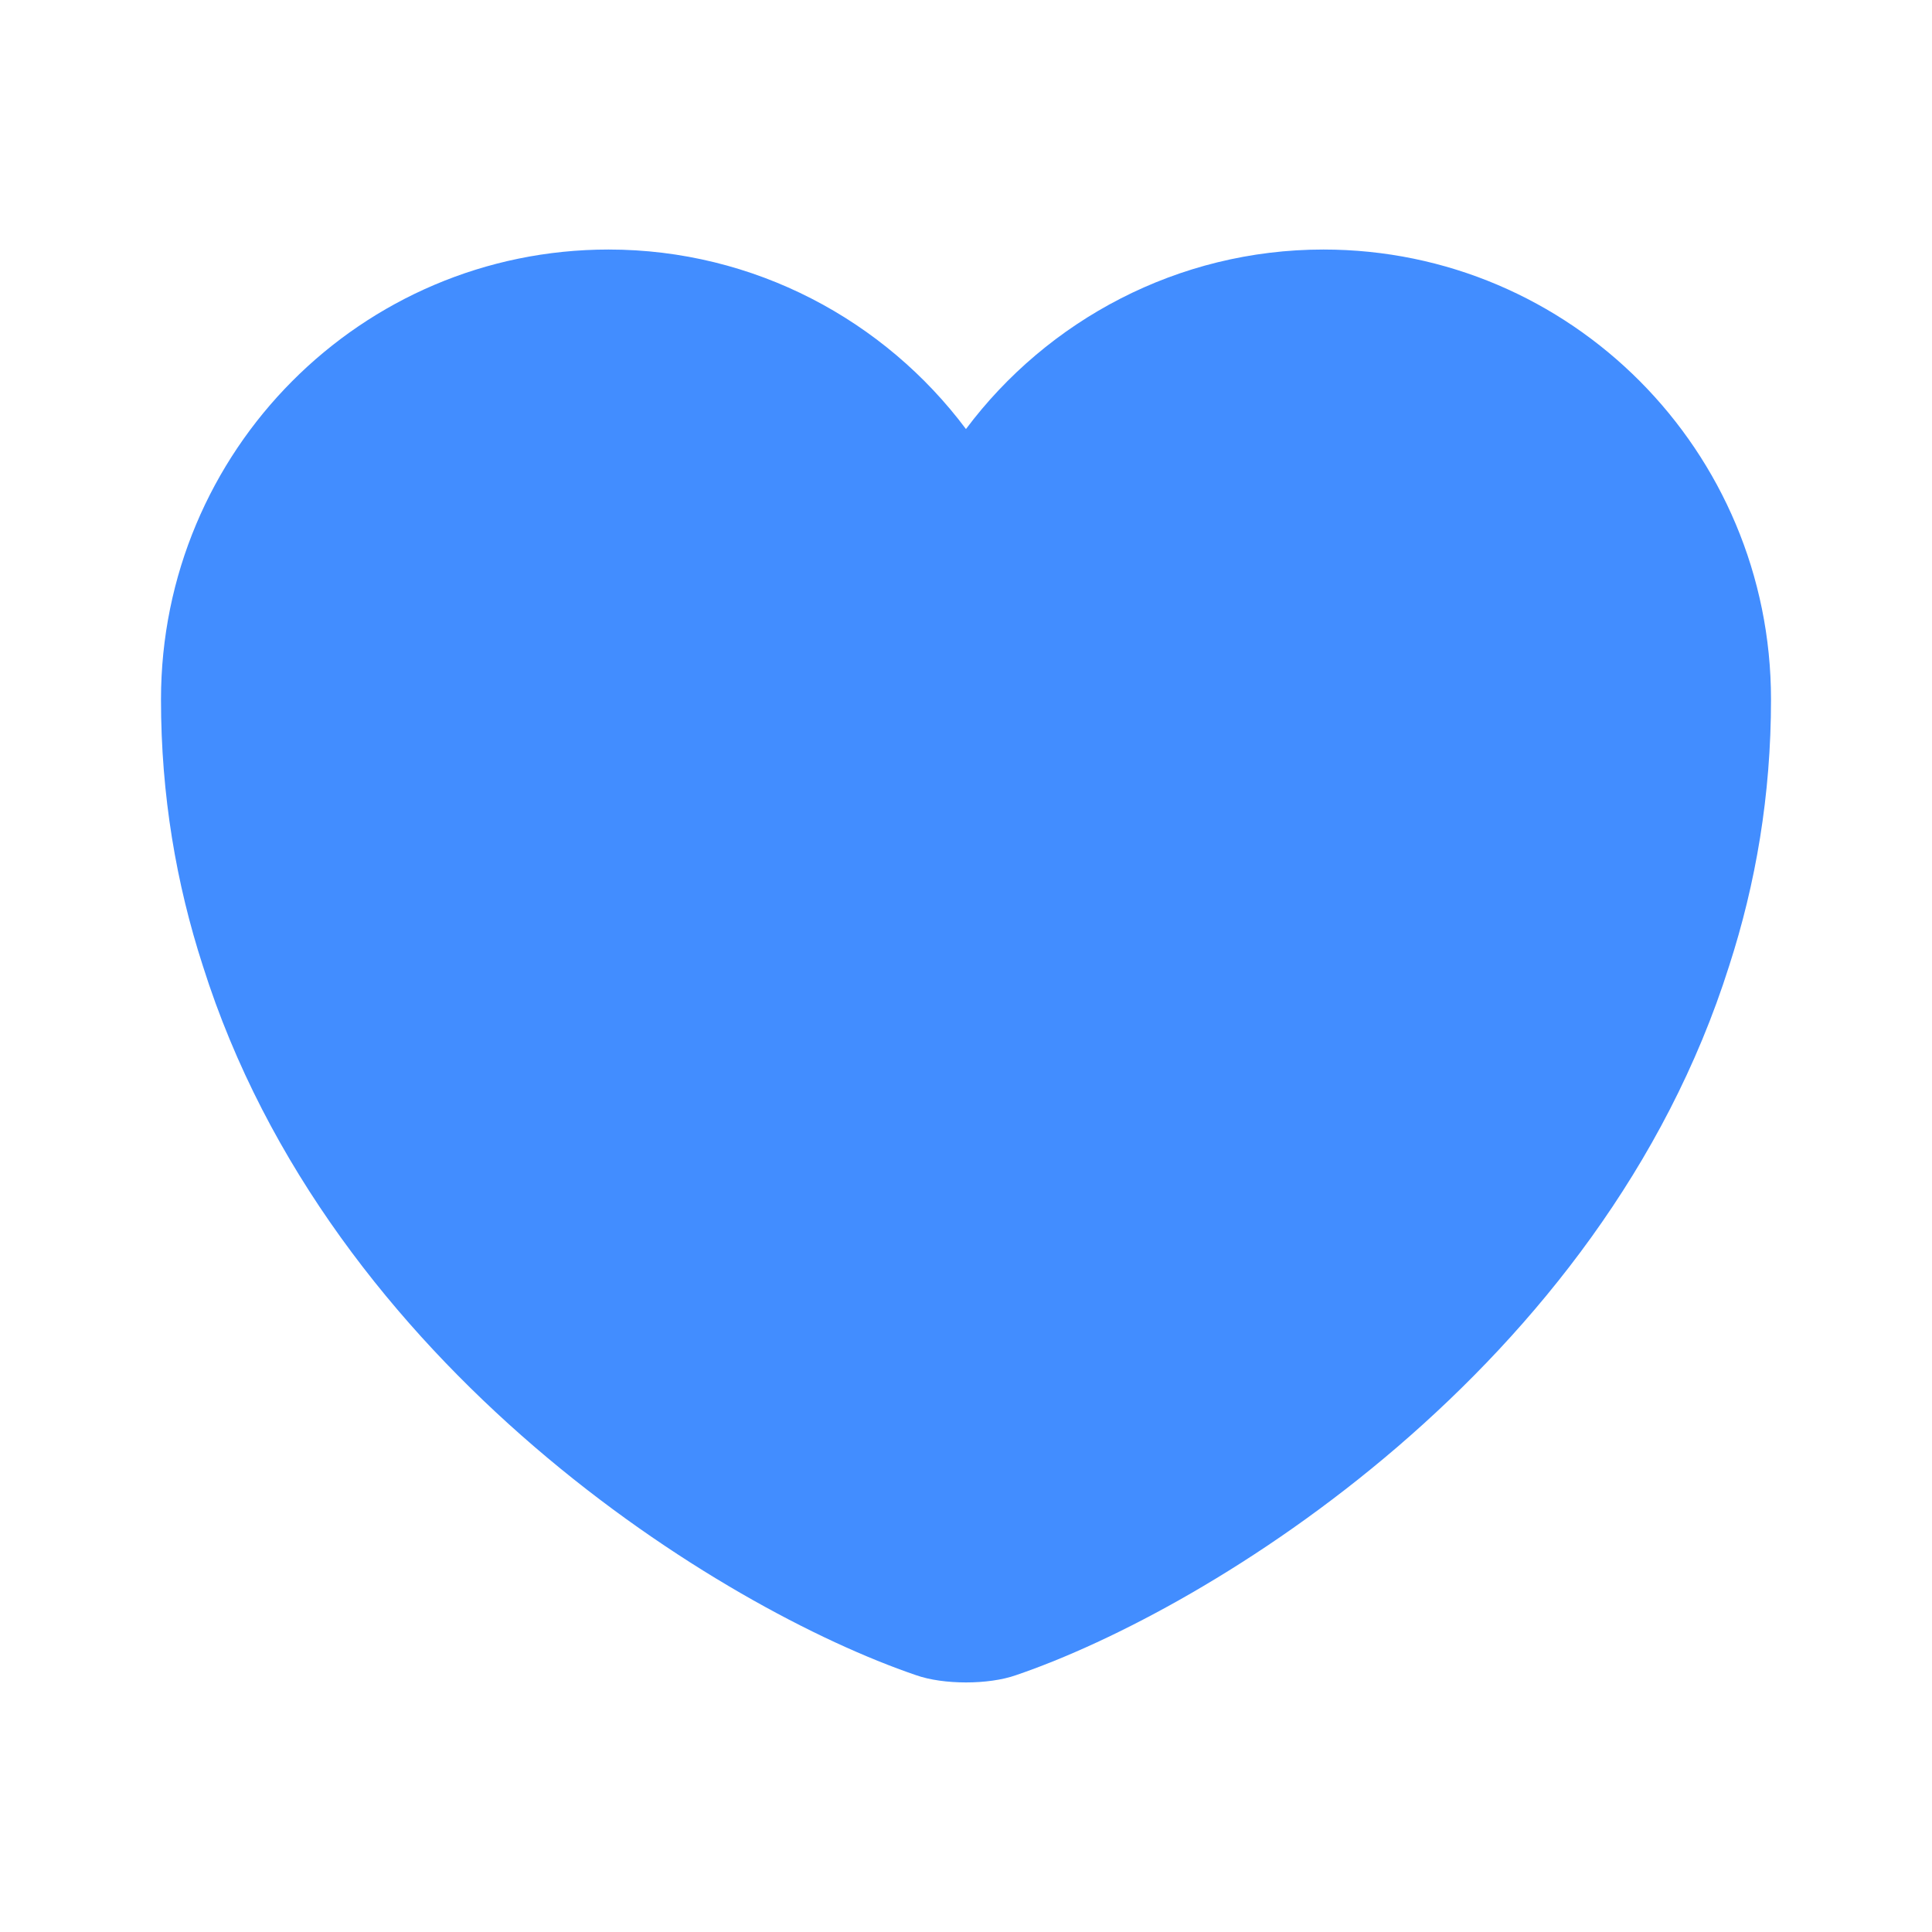 <svg xmlns="http://www.w3.org/2000/svg" width="26.797" height="26.797" viewBox="0 0 26.797 26.797">
  <g id="vuesax_bold_heart" data-name="vuesax/bold/heart" transform="translate(-236 -188)">
    <g id="heart" transform="translate(236 188)">
      <g id="Vector" transform="translate(2.233 3.461)" fill="#428dff">
        <path d="M 11.165 18.875 C 10.979 18.875 10.852 18.847 10.806 18.831 L 10.801 18.829 L 10.795 18.827 C 9.597 18.42 7.664 17.423 5.831 15.847 C 4.369 14.591 2.437 12.494 1.534 9.636 L 1.533 9.633 L 1.532 9.629 C 1.179 8.538 1 7.398 1 6.241 C 1 3.351 3.336 1 6.208 1 C 7.832 1 9.386 1.781 10.365 3.089 L 11.165 4.159 L 11.966 3.089 C 12.945 1.781 14.499 1 16.123 1 C 18.995 1 21.331 3.351 21.331 6.241 C 21.331 7.398 21.152 8.538 20.799 9.629 L 20.798 9.633 L 20.797 9.636 C 19.894 12.494 17.962 14.591 16.5 15.847 C 14.667 17.423 12.733 18.42 11.536 18.827 L 11.53 18.829 L 11.525 18.831 C 11.479 18.847 11.352 18.875 11.165 18.875 Z" stroke="none"/>
        <path d="M 6.208 2 C 3.888 2 2 3.903 2 6.241 C 2 7.294 2.163 8.33 2.483 9.322 L 2.488 9.335 C 3.32 11.968 5.12 13.917 6.483 15.089 C 8.193 16.559 9.977 17.487 11.088 17.871 C 11.105 17.872 11.132 17.875 11.165 17.875 C 11.199 17.875 11.226 17.872 11.243 17.871 C 12.354 17.487 14.138 16.559 15.848 15.089 C 17.211 13.917 19.011 11.968 19.843 9.335 L 19.847 9.322 C 20.168 8.33 20.331 7.294 20.331 6.241 C 20.331 3.903 18.443 2 16.123 2 C 14.812 2 13.558 2.631 12.767 3.688 L 11.165 5.829 L 9.564 3.688 C 8.773 2.631 7.519 2 6.208 2 M 6.208 3.814697265625e-06 C 8.229 3.814697265625e-06 10.038 0.983 11.165 2.49 C 12.293 0.983 14.102 3.814697265625e-06 16.123 3.814697265625e-06 C 19.551 3.814697265625e-06 22.331 2.791 22.331 6.241 C 22.331 7.57 22.119 8.798 21.75 9.937 C 19.986 15.52 14.549 18.858 11.858 19.774 C 11.478 19.908 10.853 19.908 10.473 19.774 C 7.782 18.858 2.345 15.52 0.581 9.937 C 0.212 8.798 -3.814697265625e-06 7.57 -3.814697265625e-06 6.241 C -3.814697265625e-06 2.791 2.78 3.814697265625e-06 6.208 3.814697265625e-06 Z" stroke="none" fill="#428dff"/>
      </g>
      <g id="Vector-2" data-name="Vector" transform="translate(26.797 26.797) rotate(180)" fill="#428dff" opacity="0">
        <path d="M 25.797 25.797 L 1 25.797 L 1 1 L 25.797 1 L 25.797 25.797 Z" stroke="none"/>
        <path d="M 2 2 L 2 24.797 L 24.797 24.797 L 24.797 2 L 2 2 M 0 0 L 26.797 0 L 26.797 26.797 L 0 26.797 L 0 0 Z" stroke="none" fill="#428dff"/>
      </g>
    </g>
  </g>
</svg>
